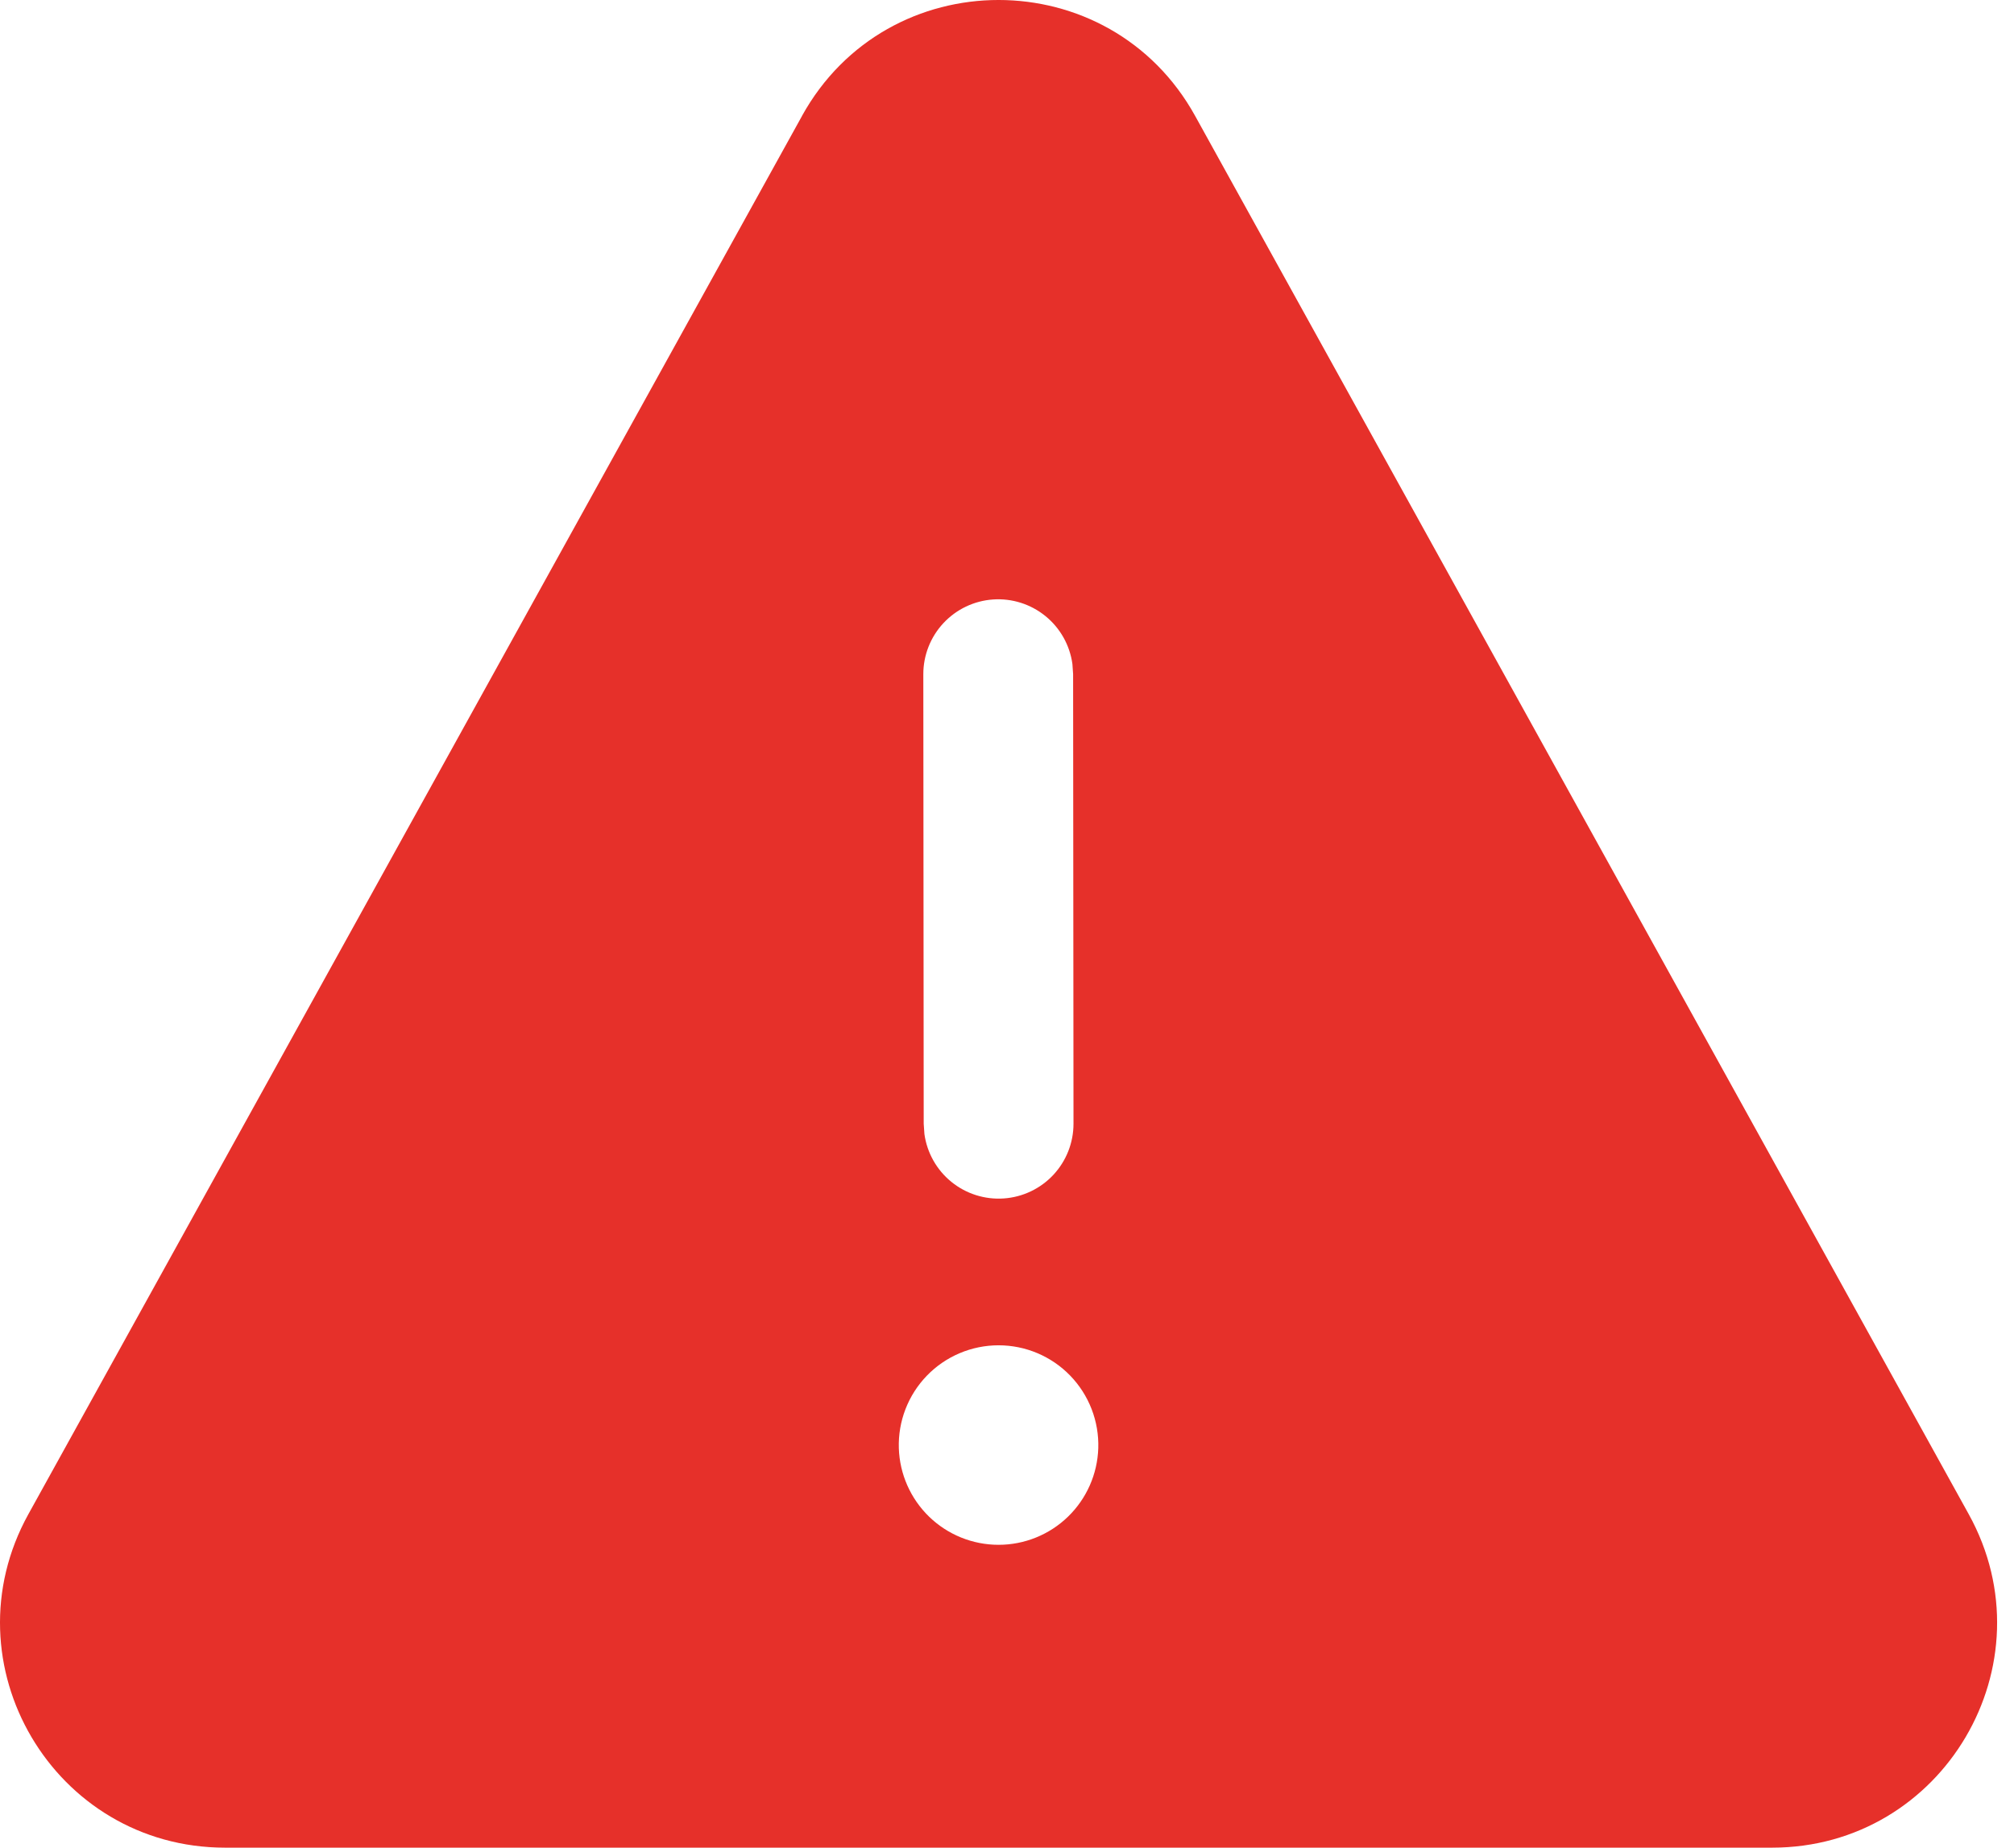 <svg width="109" height="100" viewBox="0 0 109 100" fill="none" xmlns="http://www.w3.org/2000/svg">
<path d="M43.404 6.275C48.03 -2.092 60.056 -2.092 64.683 6.275L106.548 81.948C111.034 90.055 105.17 100 95.906 100H12.185C2.916 100 -2.948 90.055 1.538 81.948L43.404 6.28V6.275ZM59.44 78.381C59.463 77.658 59.34 76.937 59.079 76.263C58.818 75.588 58.424 74.972 57.921 74.453C57.418 73.933 56.815 73.52 56.149 73.238C55.483 72.956 54.767 72.811 54.043 72.811C53.32 72.811 52.604 72.956 51.938 73.238C51.271 73.52 50.669 73.933 50.165 74.453C49.662 74.972 49.268 75.588 49.007 76.263C48.746 76.937 48.623 77.658 48.646 78.381C48.691 79.782 49.279 81.112 50.286 82.088C51.293 83.064 52.641 83.609 54.043 83.609C55.446 83.609 56.793 83.064 57.8 82.088C58.807 81.112 59.395 79.782 59.44 78.381ZM58.04 35.937C57.9 34.919 57.379 33.992 56.581 33.344C55.784 32.696 54.77 32.374 53.745 32.445C52.72 32.516 51.76 32.973 51.059 33.725C50.359 34.476 49.969 35.466 49.971 36.493L49.992 60.82L50.03 61.372C50.17 62.39 50.691 63.316 51.489 63.965C52.286 64.613 53.3 64.934 54.325 64.863C55.35 64.793 56.31 64.335 57.011 63.584C57.711 62.832 58.1 61.843 58.099 60.815L58.078 36.483L58.04 35.937Z" fill="#E6302A"/>
</svg>
